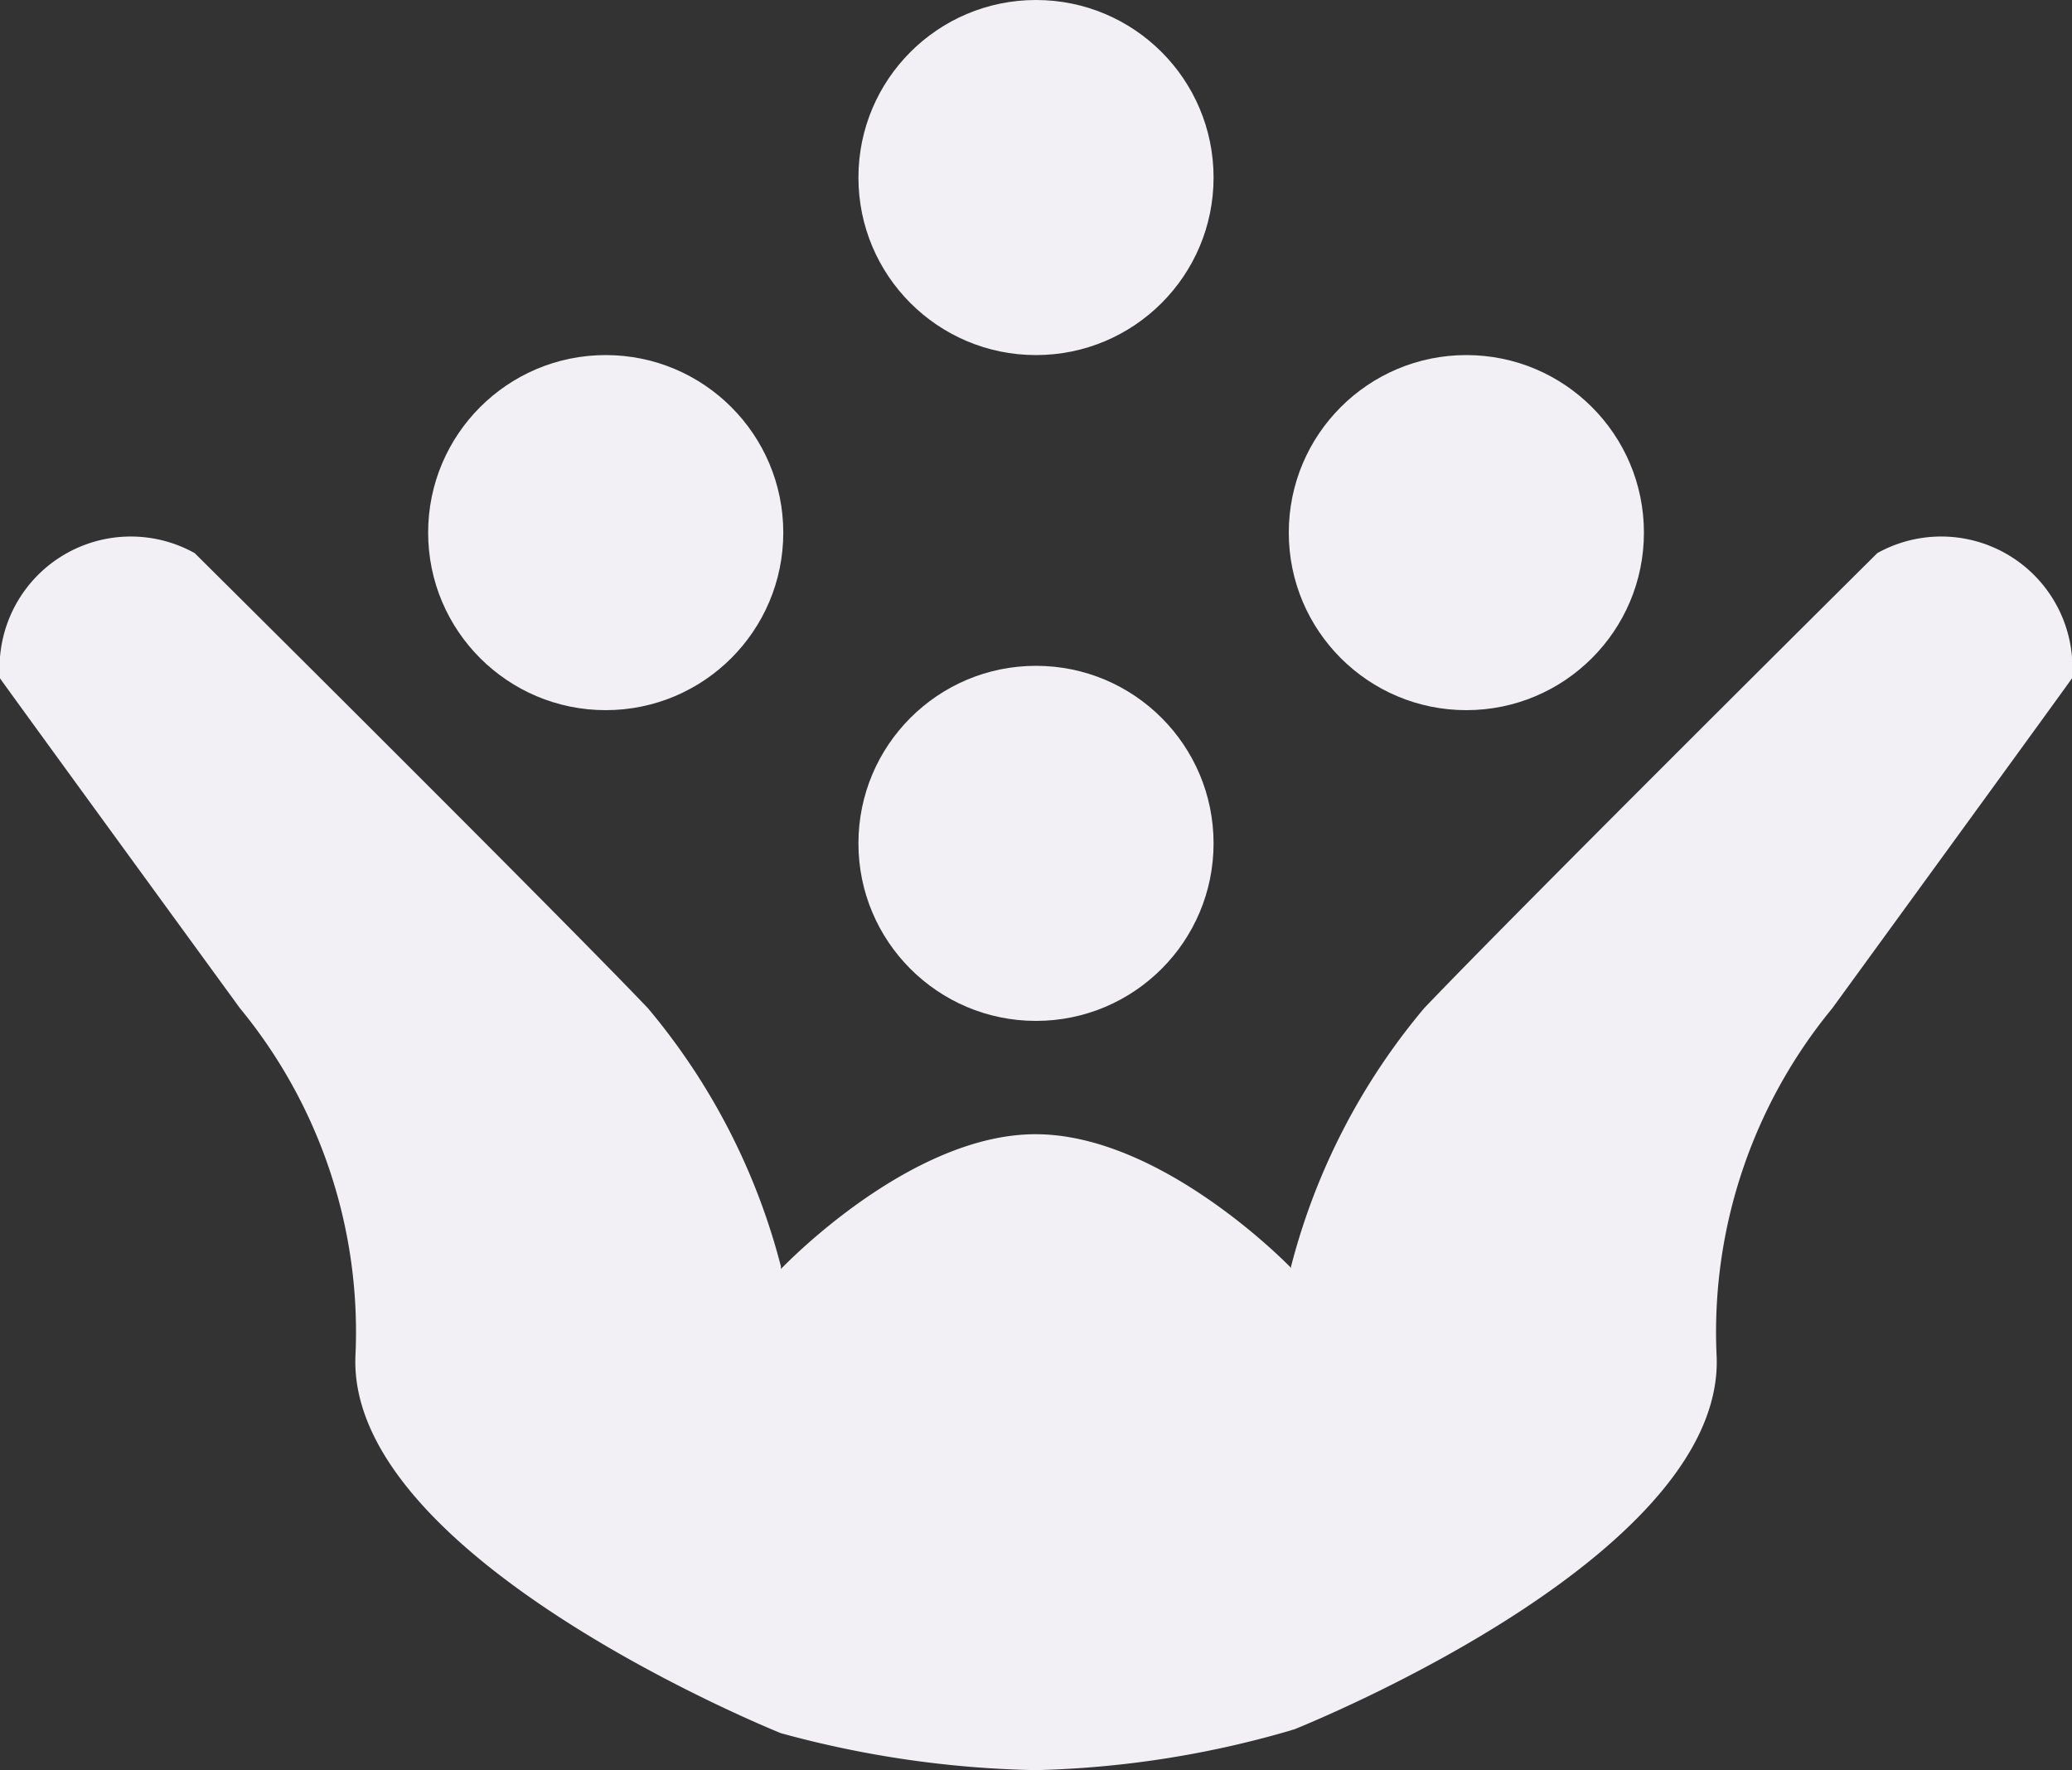 <svg xmlns="http://www.w3.org/2000/svg" width="30" height="25.633" viewBox="0 0 30 25.633"><rect x="0" y="0" width="30" height="25.633" fill="#333333" stroke="none"/><g transform="translate(-35.467 -40)"><path d="M11.307,17.3v0s-6.332-2.537-6.159-5.5a7.381,7.381,0,0,0-1.675-5S-.018,2.008,0,2.023A1.9,1.9,0,0,1,2.819.211S8.008,5.362,9.38,6.8a9.488,9.488,0,0,1,1.927,3.742v.036c.064-.067,1.879-1.952,3.686-1.952s3.627,1.86,3.7,1.936v-.021A9.488,9.488,0,0,1,20.621,6.8C21.992,5.362,27.181.211,27.181.211A1.9,1.9,0,0,1,30,2.023c.018-.015-3.473,4.782-3.473,4.782a7.379,7.379,0,0,0-1.674,5c.166,2.842-5.653,5.253-6.122,5.443h0l-.011,0-.019.008v0a14.315,14.315,0,0,1-3.708.579A14.958,14.958,0,0,1,11.307,17.3Z" transform="translate(35.467 47.799)" fill="#f2f0f5"/><circle cx="2.571" cy="2.571" r="2.571" transform="translate(41.666 45.142)" fill="#f2f0f5"/><circle cx="2.571" cy="2.571" r="2.571" transform="translate(47.896 49.642)" fill="#f2f0f5"/><circle cx="2.571" cy="2.571" r="2.571" transform="translate(54.127 45.142)" fill="#f2f0f5"/><circle cx="2.571" cy="2.571" r="2.571" transform="translate(47.896 40)" fill="#f2f0f5"/></g></svg>